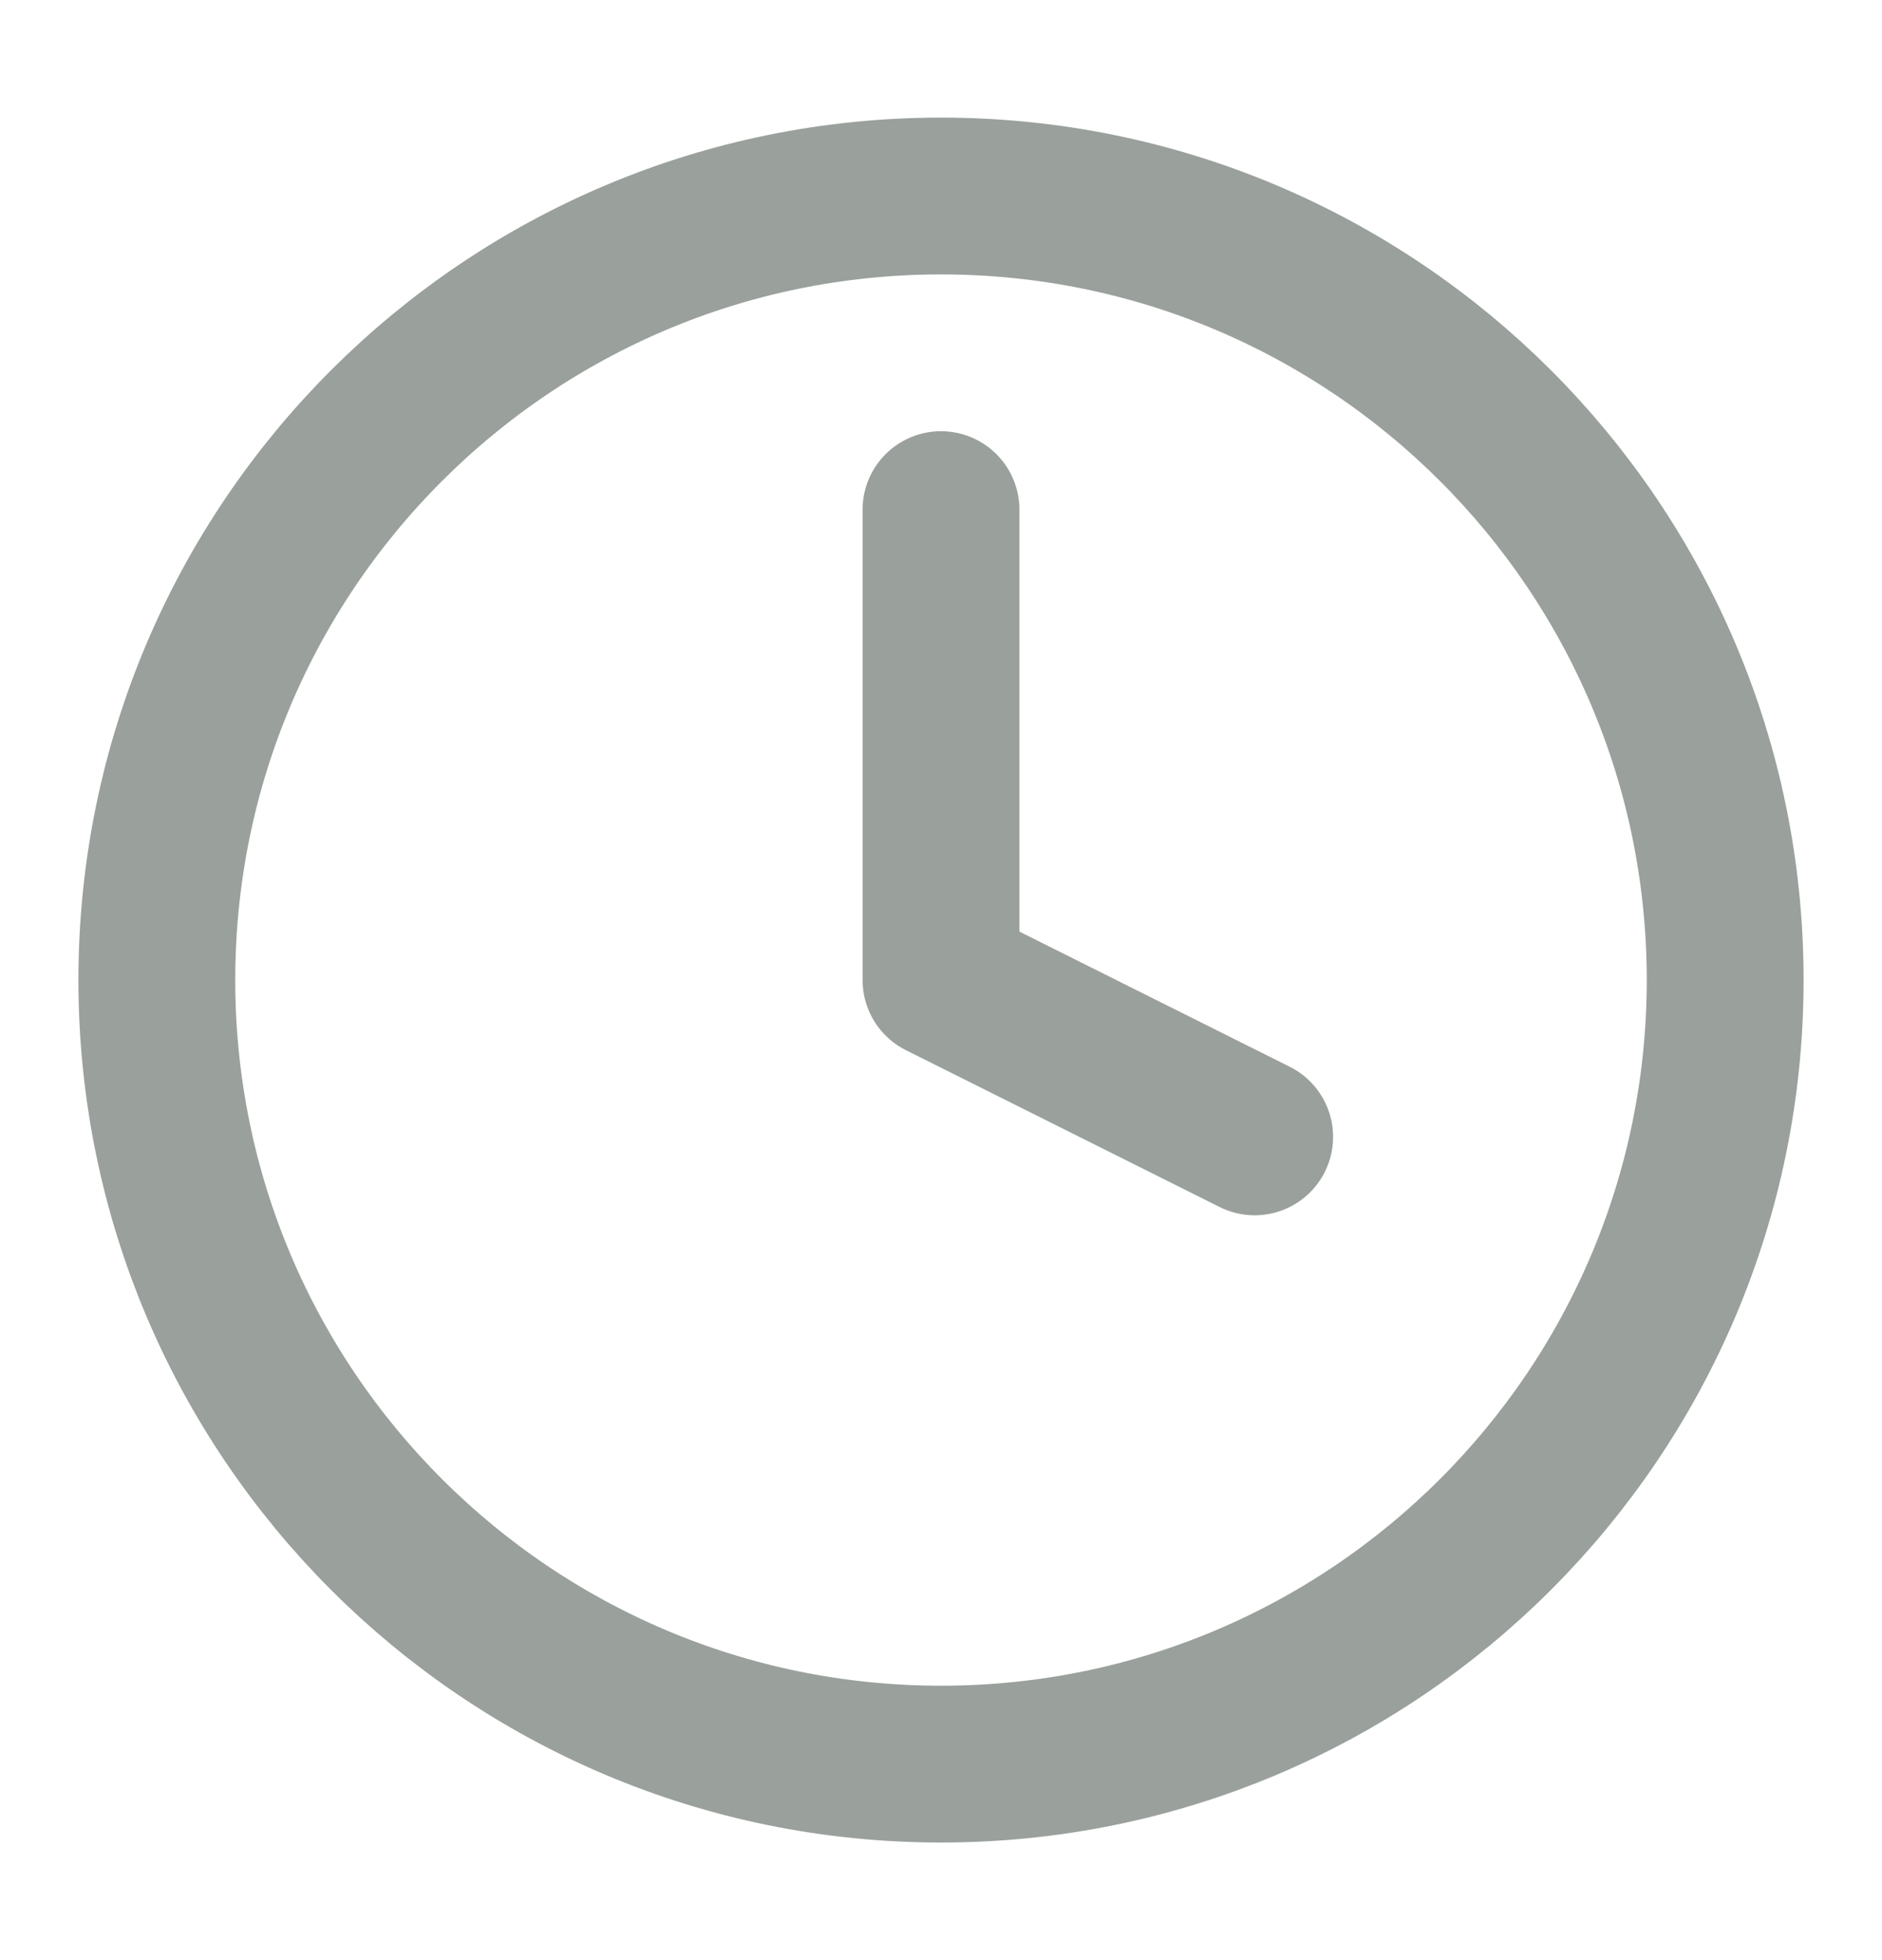<svg width="24" height="25" viewBox="0 0 24 25" fill="none" xmlns="http://www.w3.org/2000/svg">
<path d="M12 22.5C17.523 22.5 22 18.023 22 12.5C22 6.977 17.523 2.5 12 2.5C6.477 2.5 2 6.977 2 12.5C2 18.023 6.477 22.5 12 22.5Z" stroke="#9AA09B" stroke-width="2" stroke-linecap="round" stroke-linejoin="round"/>
<path d="M12 6.5V12.5L16 14.5" stroke="#9AA09B" stroke-width="2" stroke-linecap="round" stroke-linejoin="round"/>
</svg>
